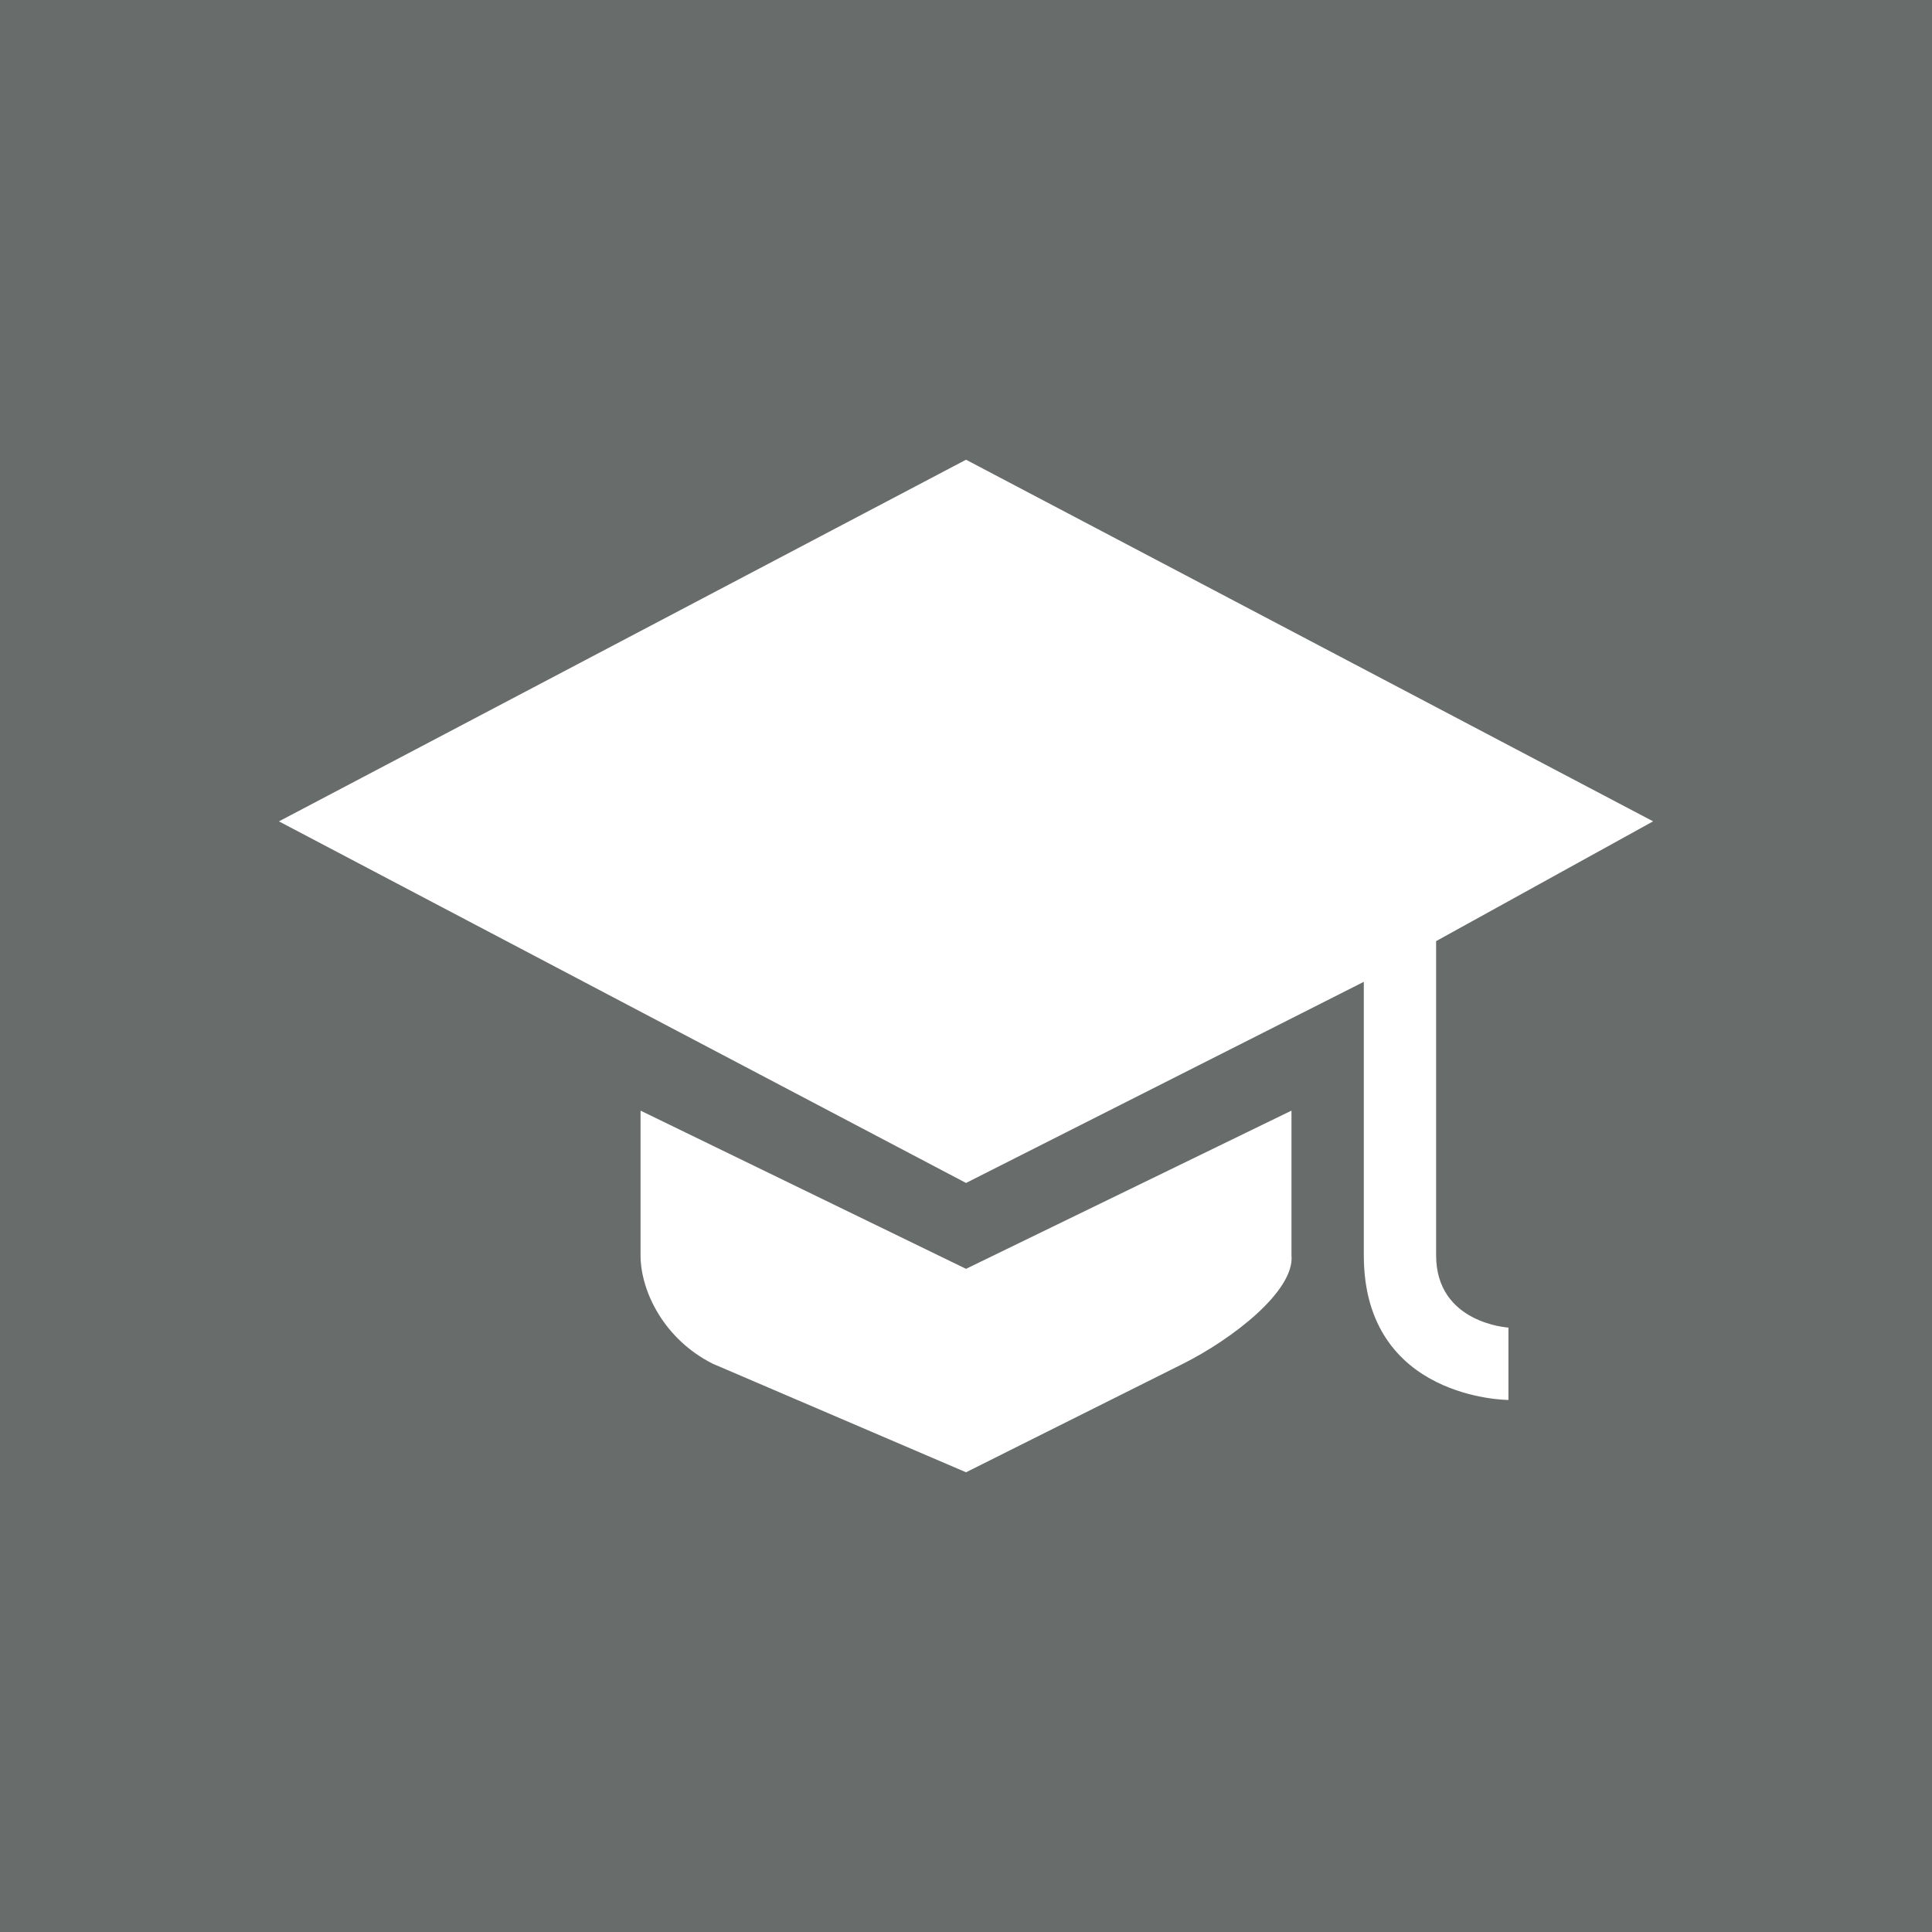 <svg width="64" height="64" viewBox="0 0 64 64" fill="none" xmlns="http://www.w3.org/2000/svg">
<rect width="64" height="64" fill="#686C6B"/>
<path d="M32.001 15.229L9.24 27.209L32.001 39.187L45.178 32.524V41.583C45.178 46.374 49.969 46.375 49.969 46.375V43.978C49.969 43.978 47.573 43.842 47.573 41.583V31.176L54.761 27.208L32.001 15.229ZM21.219 36.791V41.583C21.219 42.773 21.998 44.368 23.615 45.177L32.001 48.771L39.188 45.177C40.805 44.368 42.894 42.768 42.782 41.583V36.791L32.001 42.032L21.219 36.791Z" fill="white"/>
</svg>
